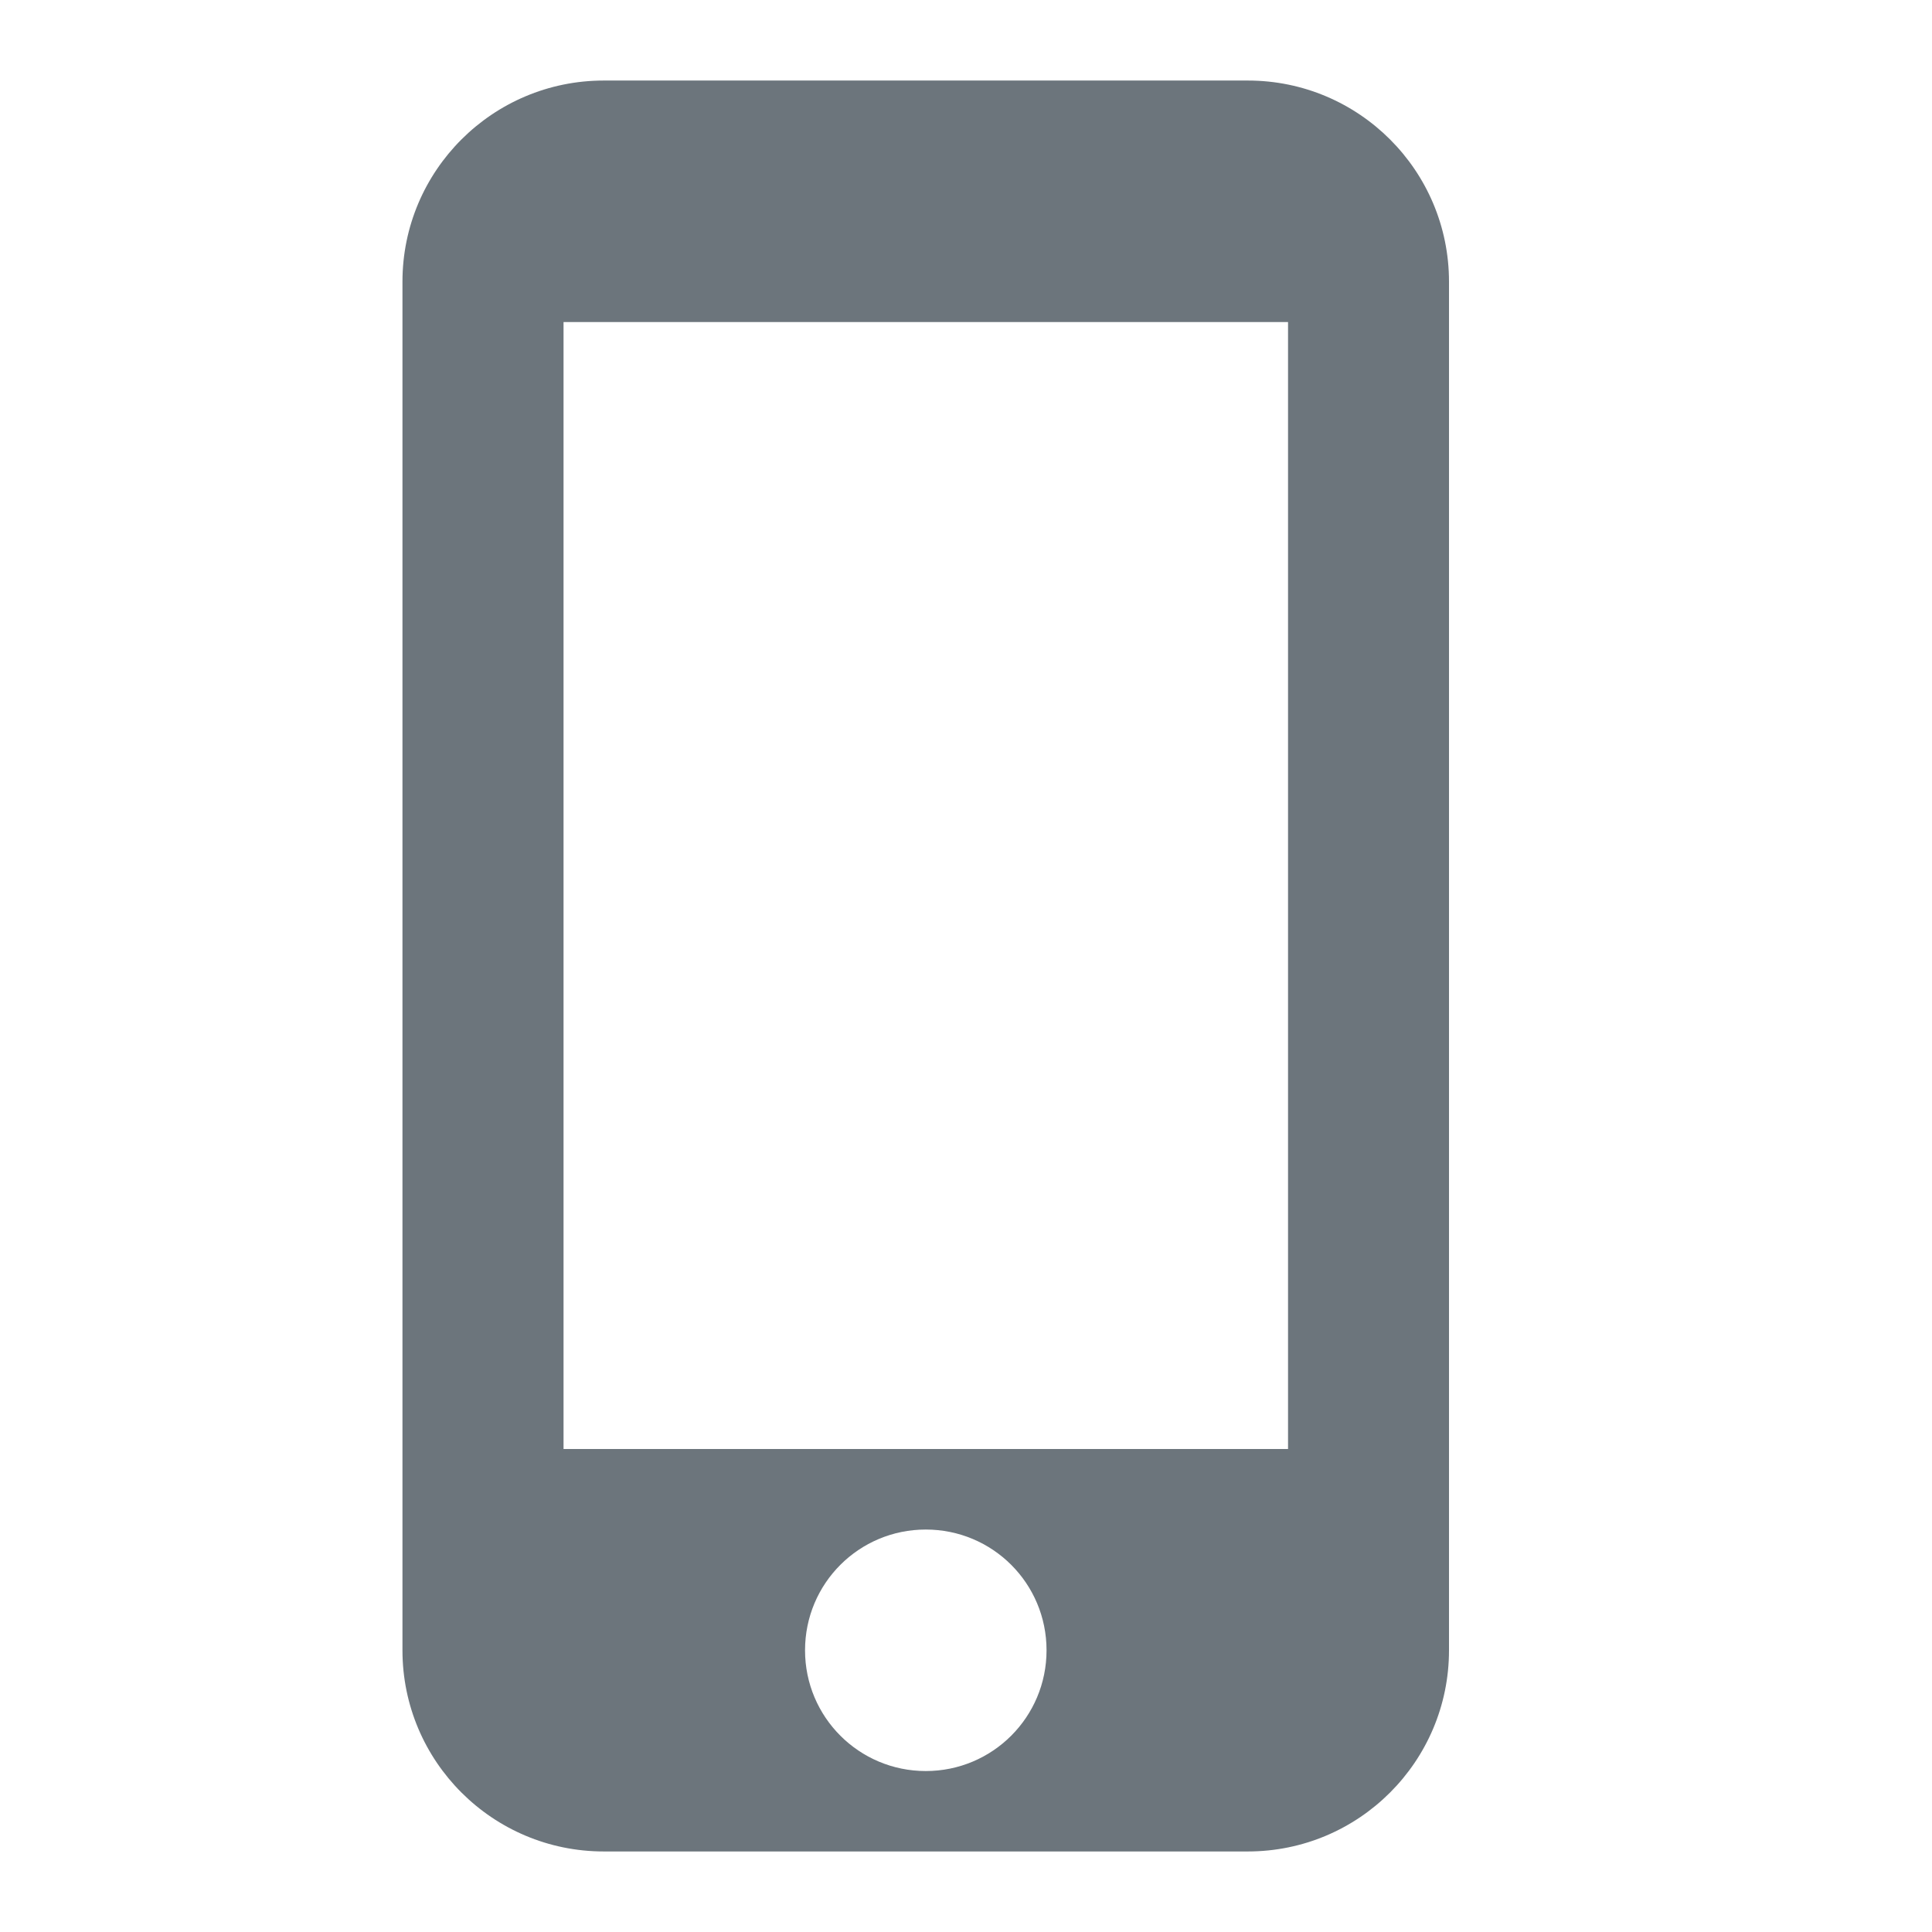 <svg xmlns="http://www.w3.org/2000/svg" width="16" height="16" fill="none" viewBox="0 0 16 16">
    <path fill="#6C757C" fill-rule="evenodd" d="M10.334.667H5c-.92 0-1.667.746-1.667 1.666v11.334c0 .92.747 1.666 1.667 1.666h5.334c.92 0 1.666-.746 1.666-1.666V2.333c0-.92-.746-1.666-1.666-1.666zm-2.667 14c-.553 0-1-.447-1-1 0-.554.447-1 1-1 .553 0 1 .446 1 1 0 .553-.447 1-1 1zm-3-2.667h6V2.667h-6V12z" clip-rule="evenodd"/>
</svg>
